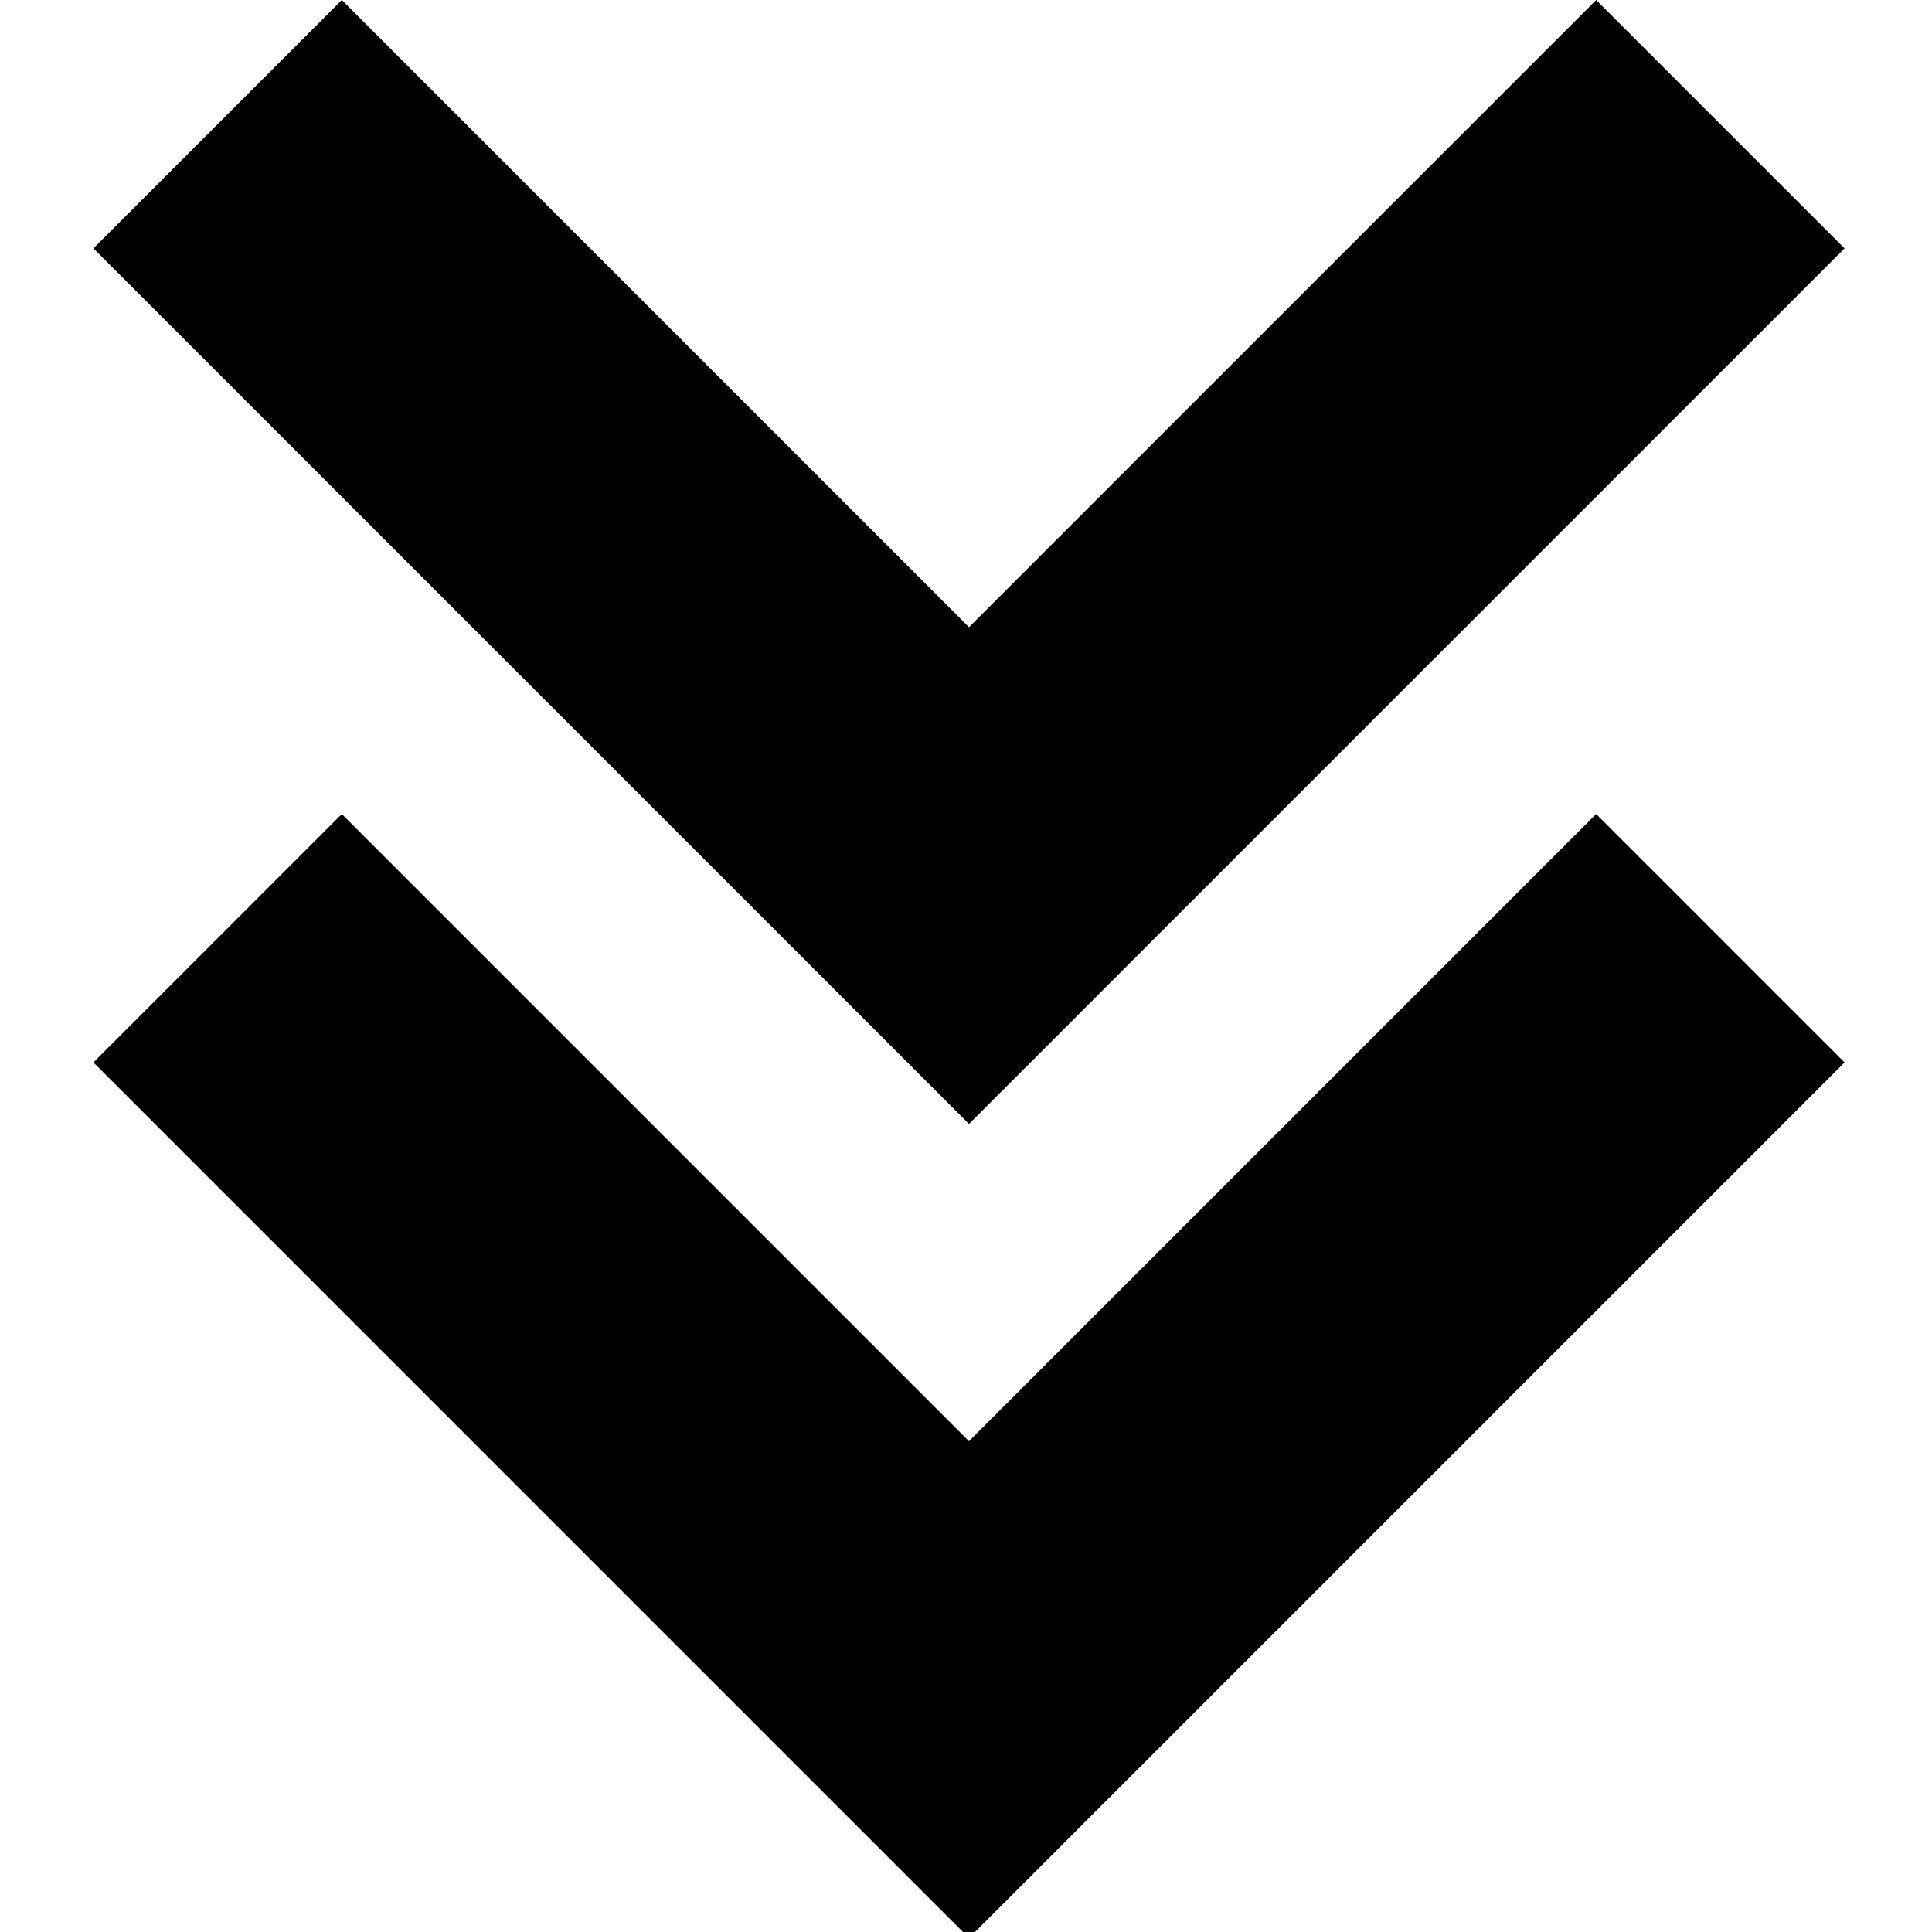 <svg xmlns="http://www.w3.org/2000/svg" viewBox="0 0 512 512"><path d="M256.794 513.587L488.827 281.553 423 215.727 256.794 381.936 90.587 215.727 24.76 281.553Z"/><path d="M488.827 65.825L423 0 256.794 166.209 90.587 0 24.76 65.825 256.794 297.858Z"/></svg>